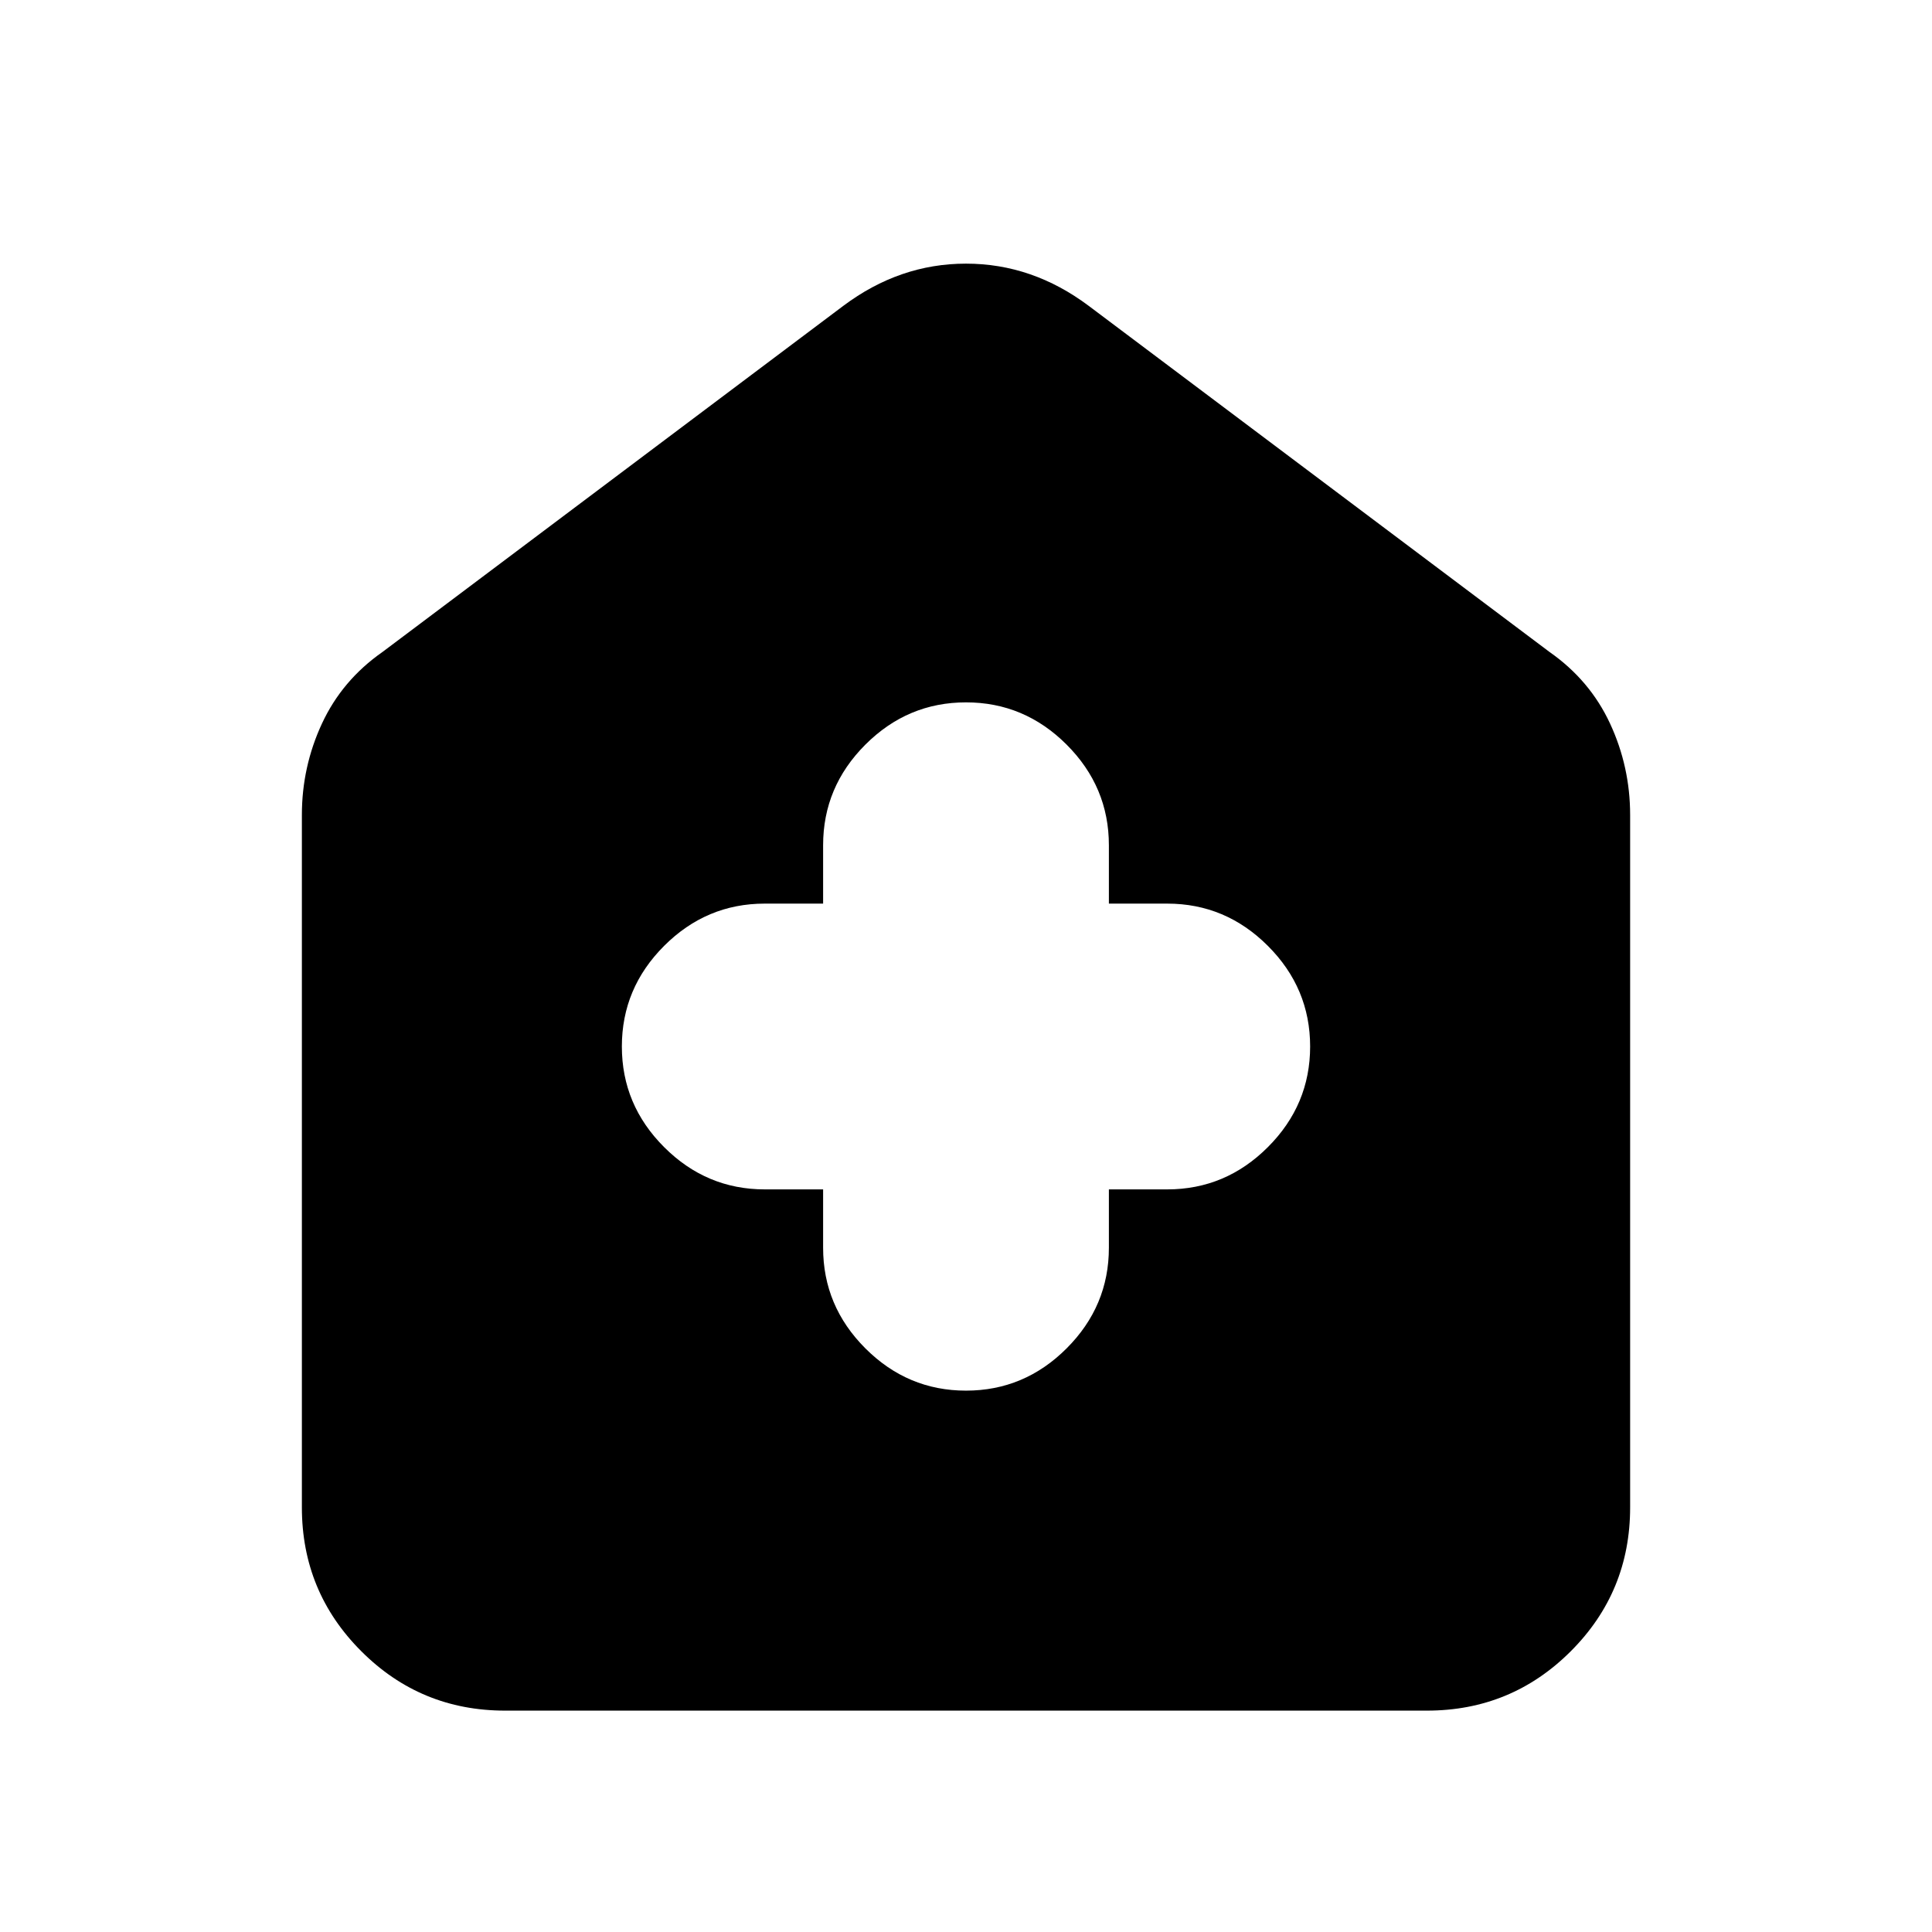 <svg xmlns="http://www.w3.org/2000/svg" height="24" width="24"><path d="M10.225 14.775v.725q0 .725.525 1.25t1.25.525q.725 0 1.25-.525t.525-1.25v-.725h.725q.725 0 1.25-.525t.525-1.25q0-.725-.525-1.25t-1.25-.525h-.725V10.5q0-.725-.525-1.25T12 8.725q-.725 0-1.25.525t-.525 1.25v.725H9.5q-.725 0-1.25.525T7.725 13q0 .725.525 1.25t1.25.525Zm-3.95 6.475q-1.05 0-1.787-.738-.738-.737-.738-1.787v-8.6q0-.6.25-1.138.25-.537.75-.887l5.725-4.3q.7-.525 1.525-.525t1.525.525l5.725 4.3q.5.35.75.887.25.538.25 1.138v8.6q0 1.05-.737 1.787-.738.738-1.788.738Z"/></svg>